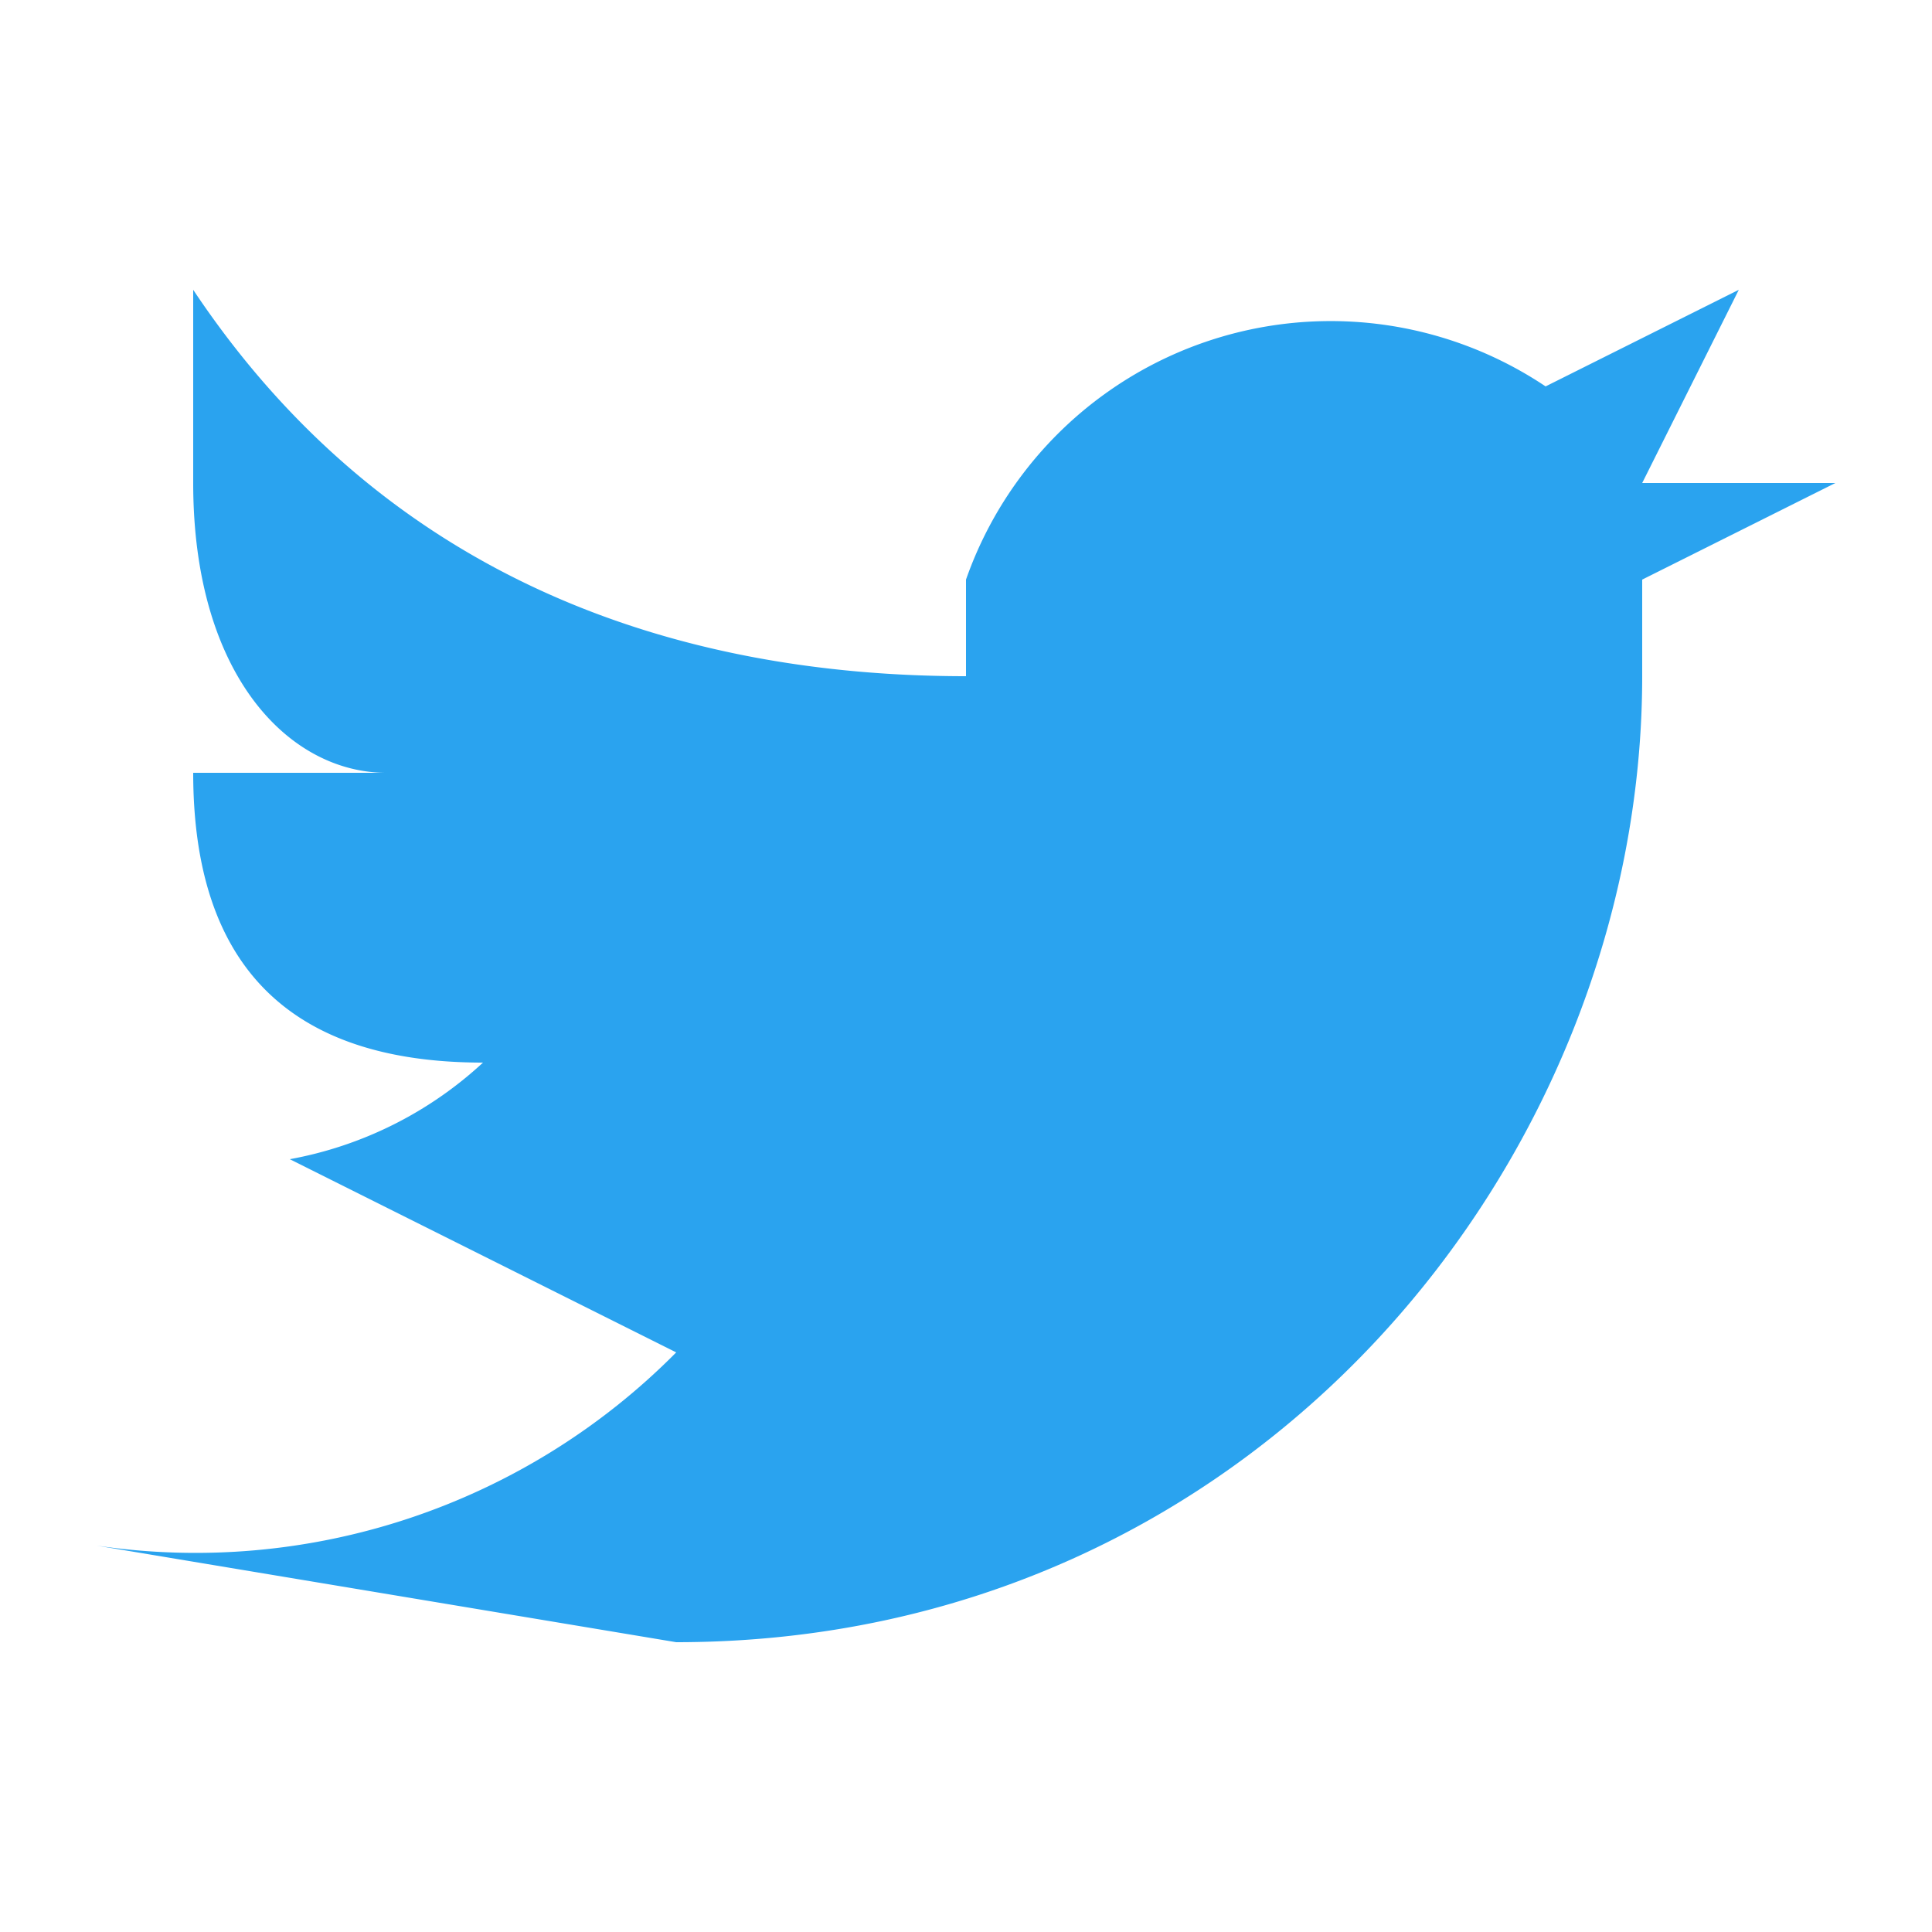 <svg xmlns="http://www.w3.org/2000/svg" fill="none" viewBox="0 0 20 20"><path fill="#2AA3EF" d="M19 5h-2l1-2-2 1a4 4 0 0 0-6 2v1C7 7 4 6 2 3v2c0 2 1 3 2 3H2c0 2 1 3 3 3a4 4 0 0 1-2 1l4 2a7 7 0 0 1-6 2l6 1c6 0 10-5 10-10V6l2-1Z"/></svg>